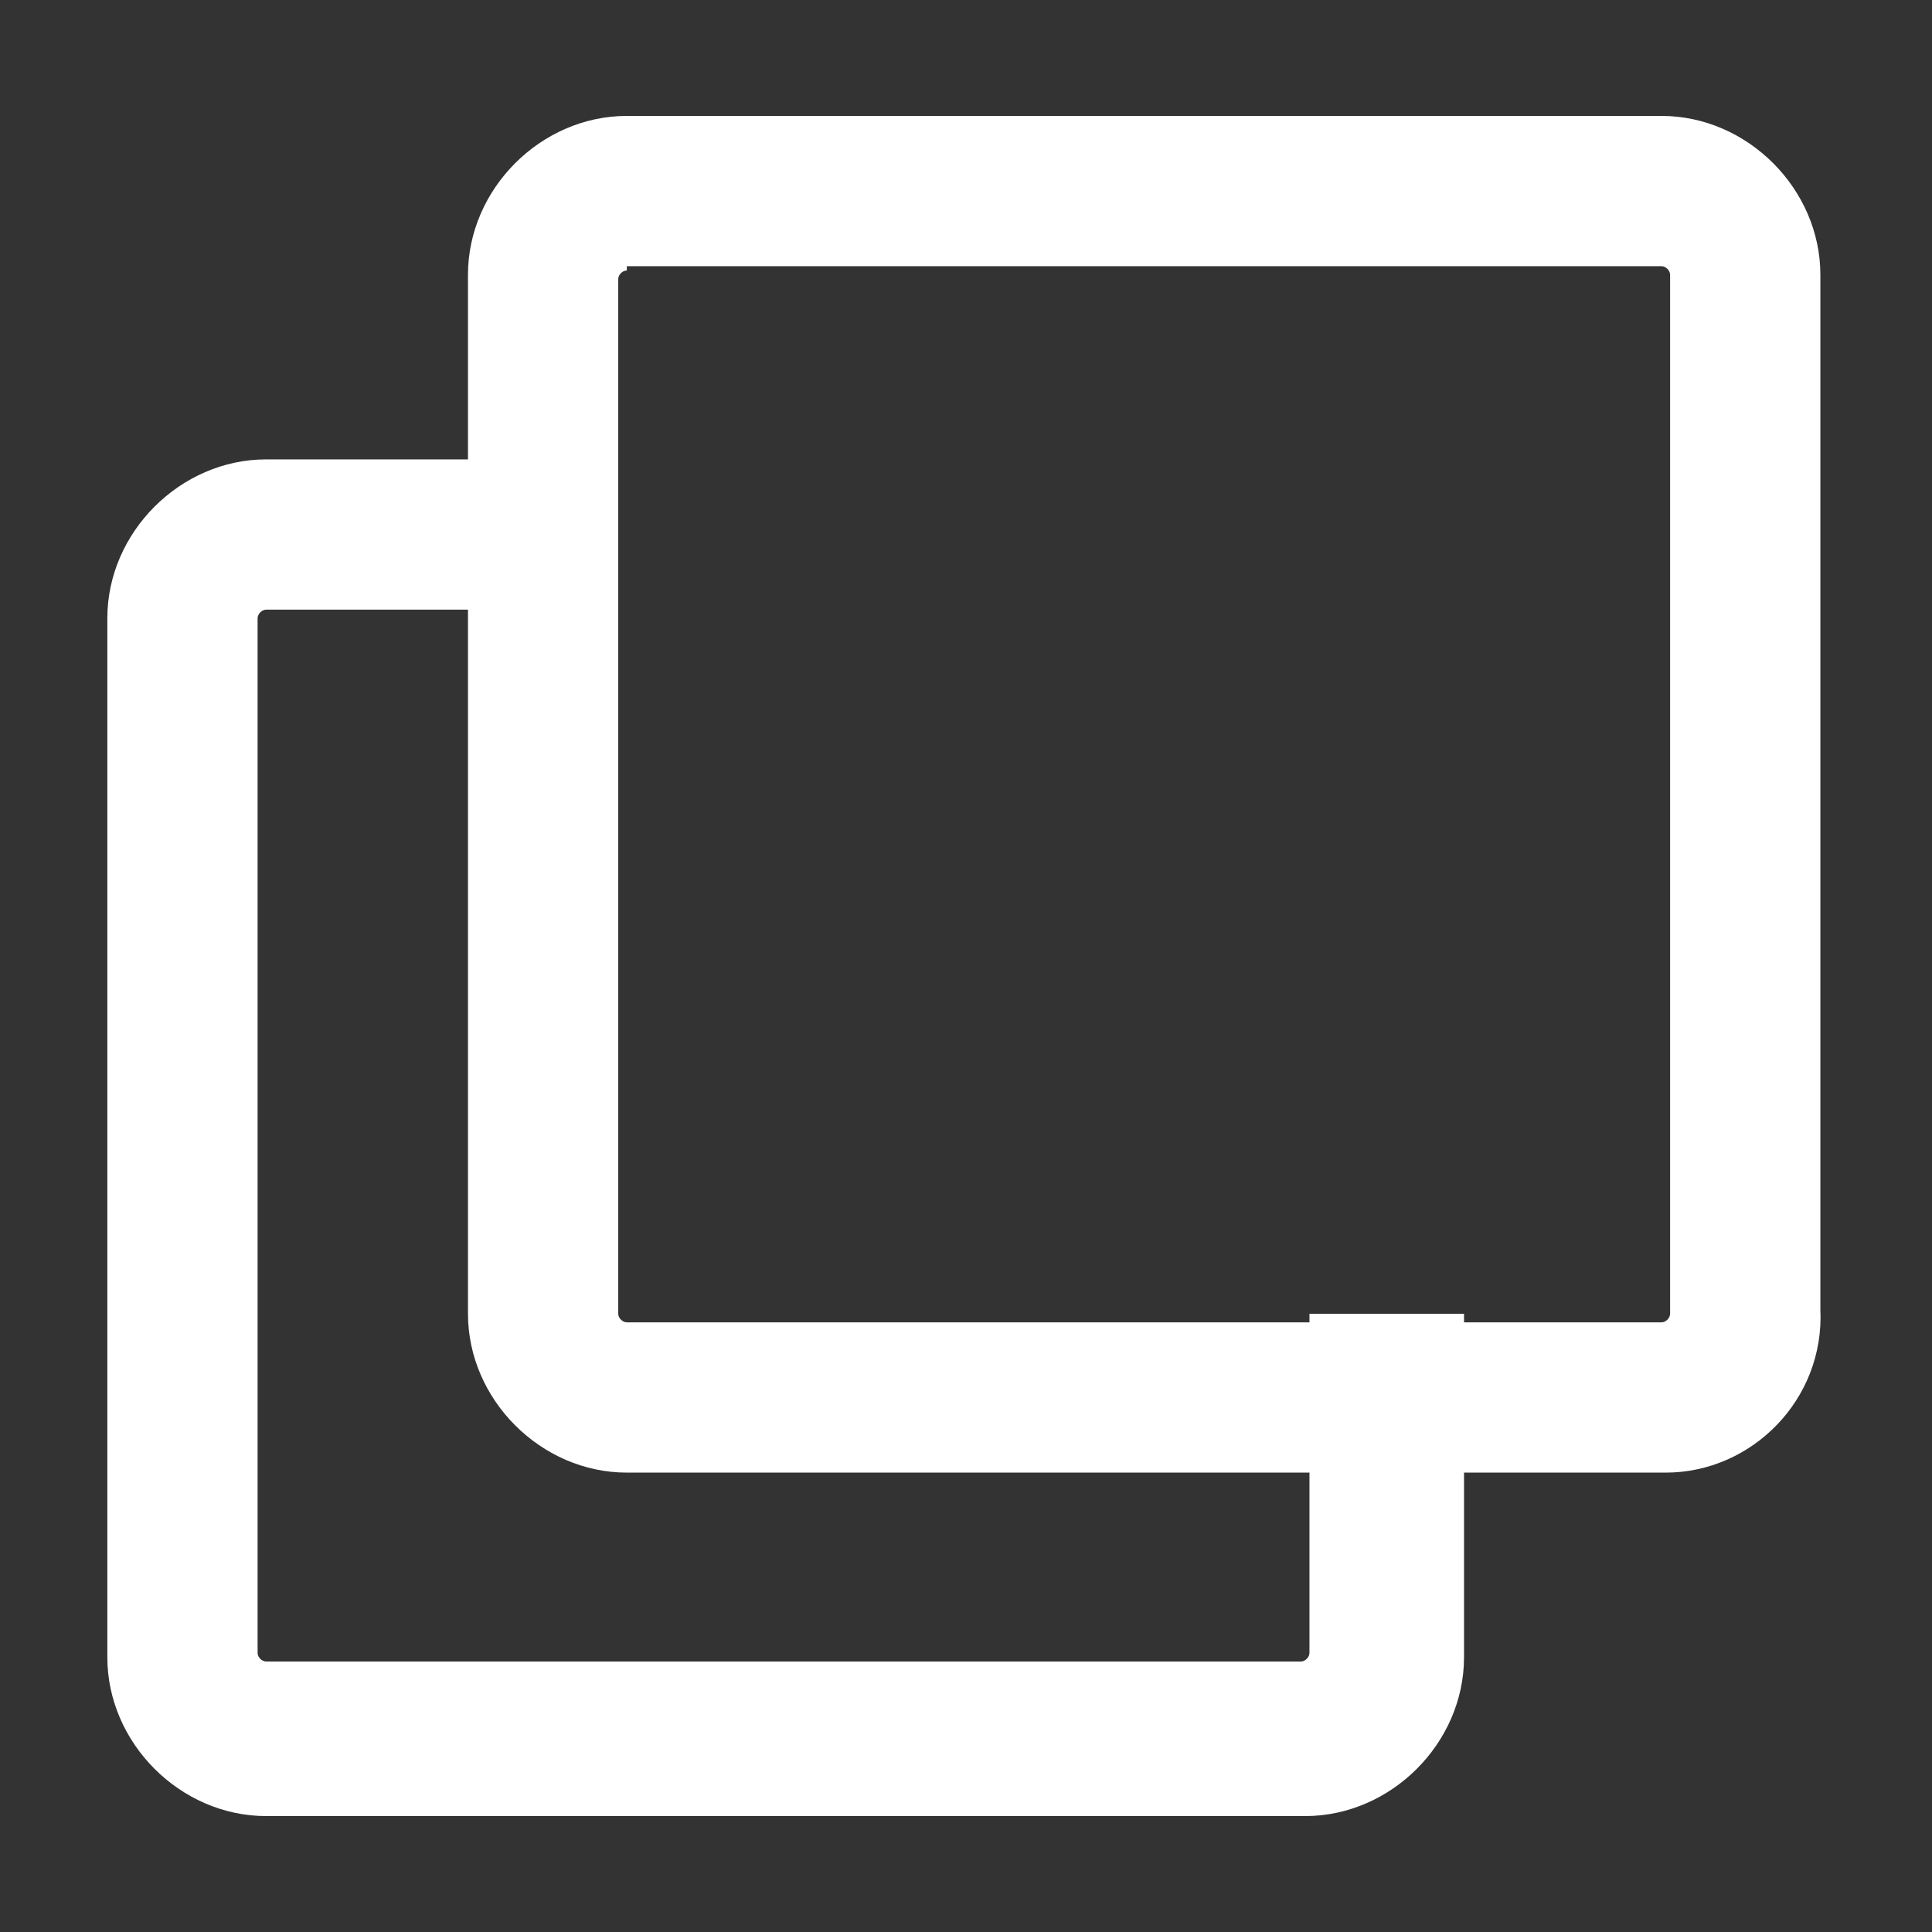 <?xml version="1.0" encoding="utf-8"?>
<!-- Generator: Adobe Illustrator 18.1.1, SVG Export Plug-In . SVG Version: 6.00 Build 0)  -->
<!DOCTYPE svg PUBLIC "-//W3C//DTD SVG 1.1//EN" "http://www.w3.org/Graphics/SVG/1.1/DTD/svg11.dtd">
<svg version="1.1" xmlns="http://www.w3.org/2000/svg" xmlns:xlink="http://www.w3.org/1999/xlink" x="0px" y="0px"
	 viewBox="0 0 45 45" enable-background="new 0 0 45 45" xml:space="preserve">
<rect x="0" y="0" width="45" height="45" fill="#333333" stroke="none"/>
<g id="Layer_2">
</g>
<g id="Layer_1">
	<g>
		<path fill="#FFFFFF" d="M34.1,30.7v7.9c0,2-1.7,3.7-3.7,3.7H6.2c-2,0-3.7-1.7-3.7-3.7V14.4c0-2,1.7-3.7,3.7-3.7h8.2v3.5H6.2
			c-0.1,0-0.2,0.1-0.2,0.2v24.1c0,0.1,0.1,0.2,0.2,0.2h24.1c0.1,0,0.2-0.1,0.2-0.2v-7.9H34.1 M14.4,14.3"/>
		<g>
			<path fill="#FFFFFF" d="M40.7,6.4"/>
			<path fill="#FFFFFF" d="M38.8,34.3H14.6c-2,0-3.7-1.7-3.7-3.7V6.4c0-2,1.7-3.7,3.7-3.7h24.1c2,0,3.7,1.7,3.7,3.7v24.1
				C42.5,32.6,40.8,34.3,38.8,34.3z M14.6,6.3c-0.1,0-0.2,0.1-0.2,0.2v24.1c0,0.1,0.1,0.2,0.2,0.2h24.1c0.1,0,0.2-0.1,0.2-0.2V6.4
				c0-0.1-0.1-0.2-0.2-0.2H14.6z"/>
		</g>
	</g>
</g>
</svg>
